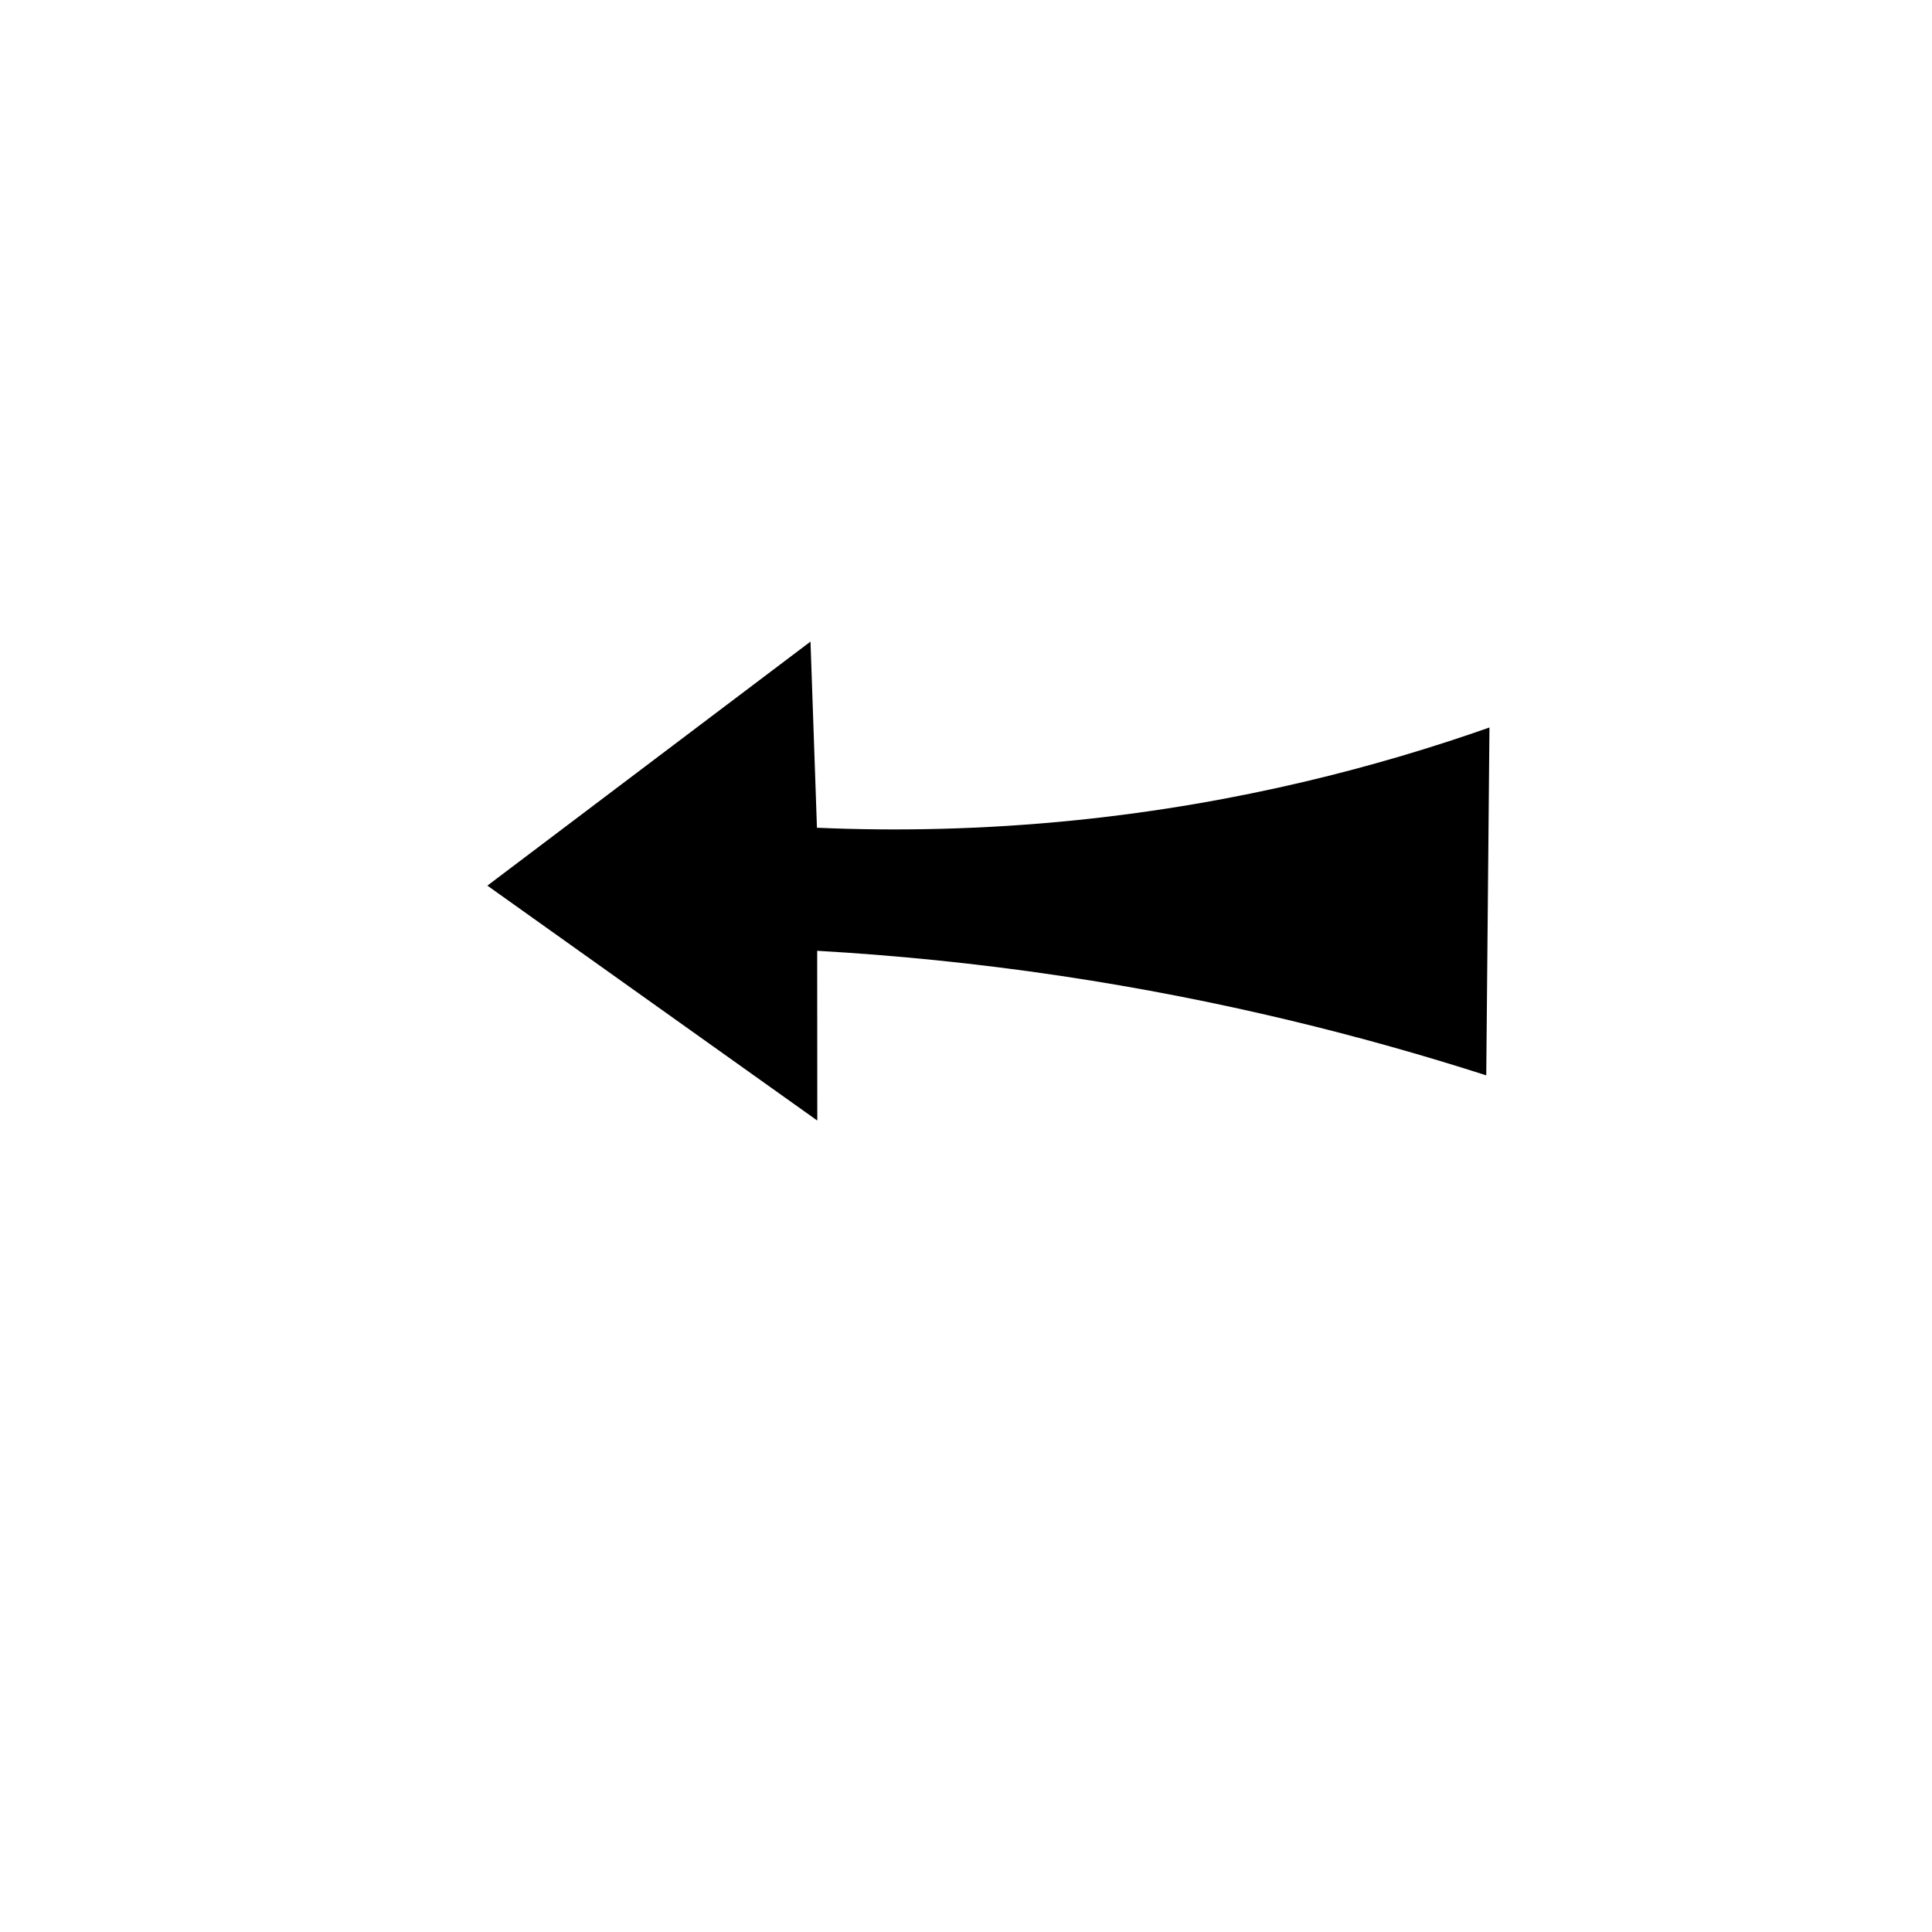 <?xml version="1.0" encoding="utf-8"?>
<!-- Generator: Adobe Illustrator 25.2.1, SVG Export Plug-In . SVG Version: 6.00 Build 0)  -->
<svg version="1.1" id="Слой_1" xmlns="http://www.w3.org/2000/svg" xmlns:xlink="http://www.w3.org/1999/xlink" x="0px" y="0px"
	 viewBox="0 0 512 512" style="enable-background:new 0 0 512 512;" xml:space="preserve">
<path d="M129.16,234.7c28.54-21.56,57.09-43.11,85.63-64.67c0.57,16.44,1.14,32.89,1.71,49.33c20.46,0.89,43.64,0.57,68.95-2.03
	c43.46-4.47,80.36-14.36,109.27-24.54c-0.28,30.73-0.57,61.46-0.85,92.19c-32.36-10.39-70.1-19.98-112.61-26.34
	c-22.85-3.42-44.5-5.51-64.7-6.67c0.01,15,0.02,29.99,0.03,44.99C187.44,276.22,158.3,255.46,129.16,234.7z"/>
</svg>

